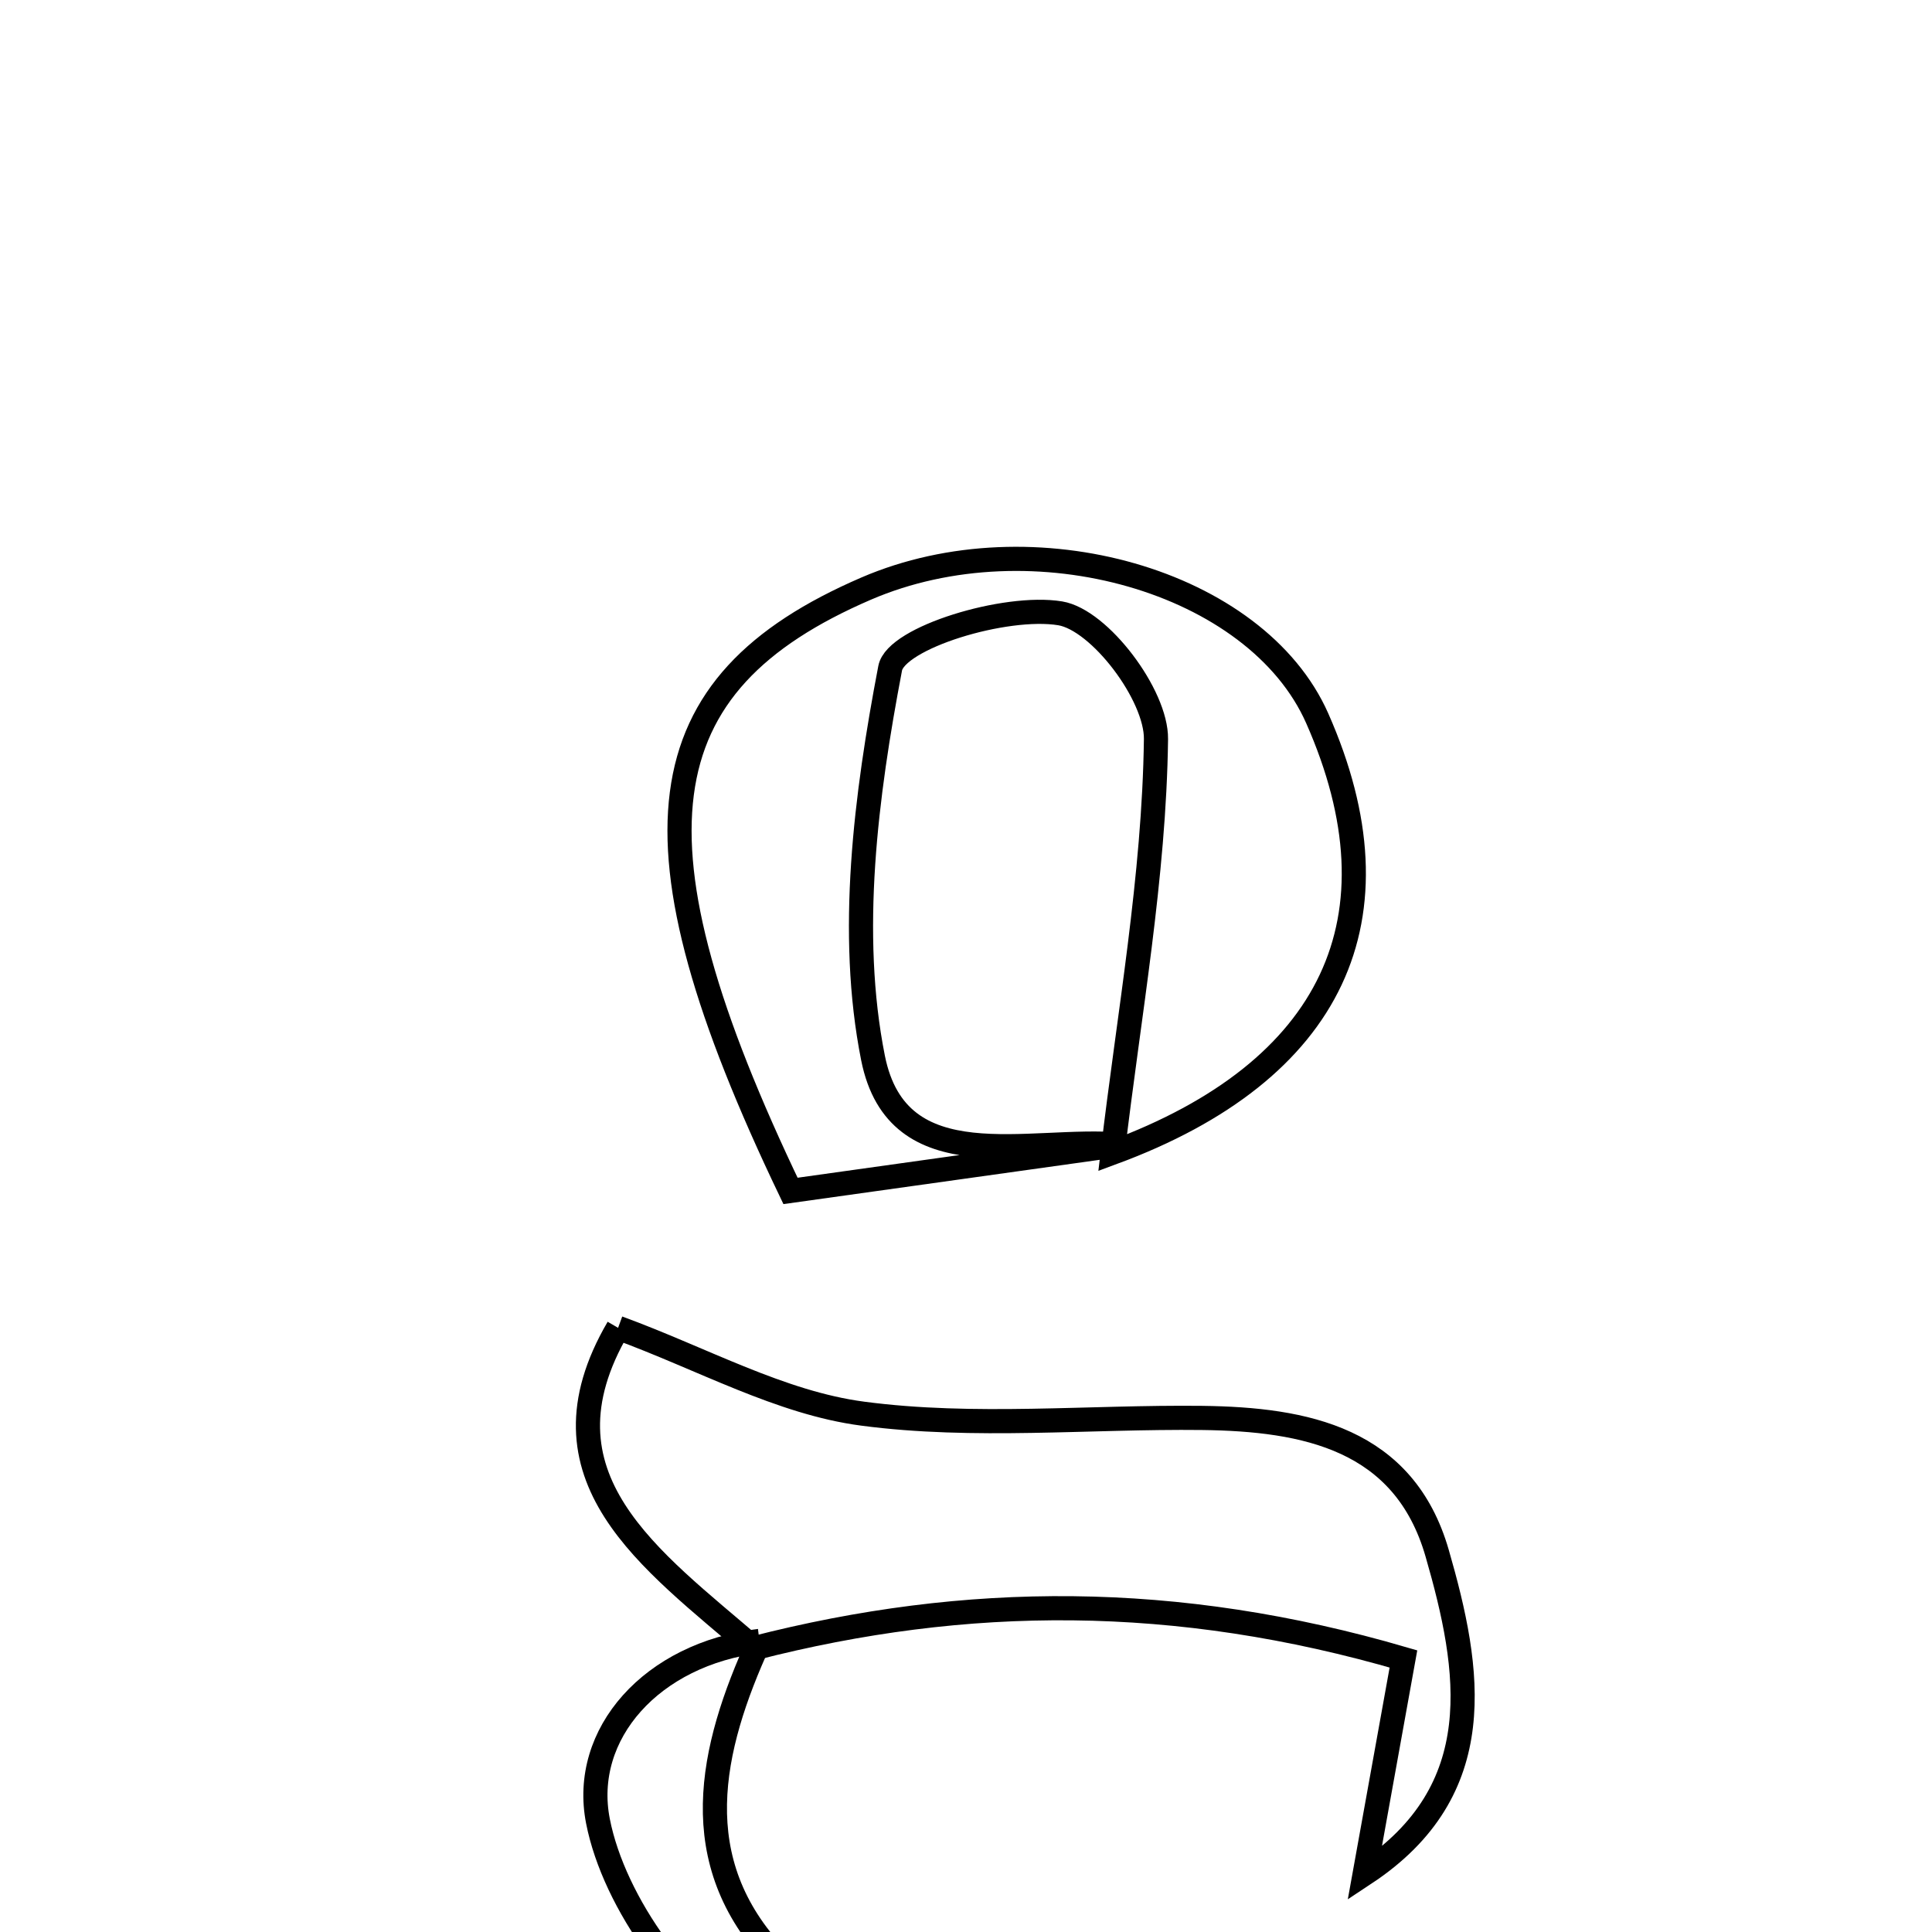<svg xmlns="http://www.w3.org/2000/svg" viewBox="0.0 0.0 24.0 24.0" height="200px" width="200px"><path fill="none" stroke="black" stroke-width=".3" stroke-opacity="1.0"  filling="0" d="M10.759 7.312 C12.832 6.419 15.609 7.217 16.363 8.923 C17.458 11.401 16.561 13.307 13.822 14.319 C14.023 12.606 14.338 10.896 14.36 9.181 C14.367 8.635 13.661 7.7 13.17 7.619 C12.488 7.507 11.13 7.922 11.058 8.301 C10.756 9.882 10.536 11.592 10.845 13.143 C11.152 14.677 12.787 14.118 13.926 14.219 C12.529 14.414 11.133 14.61 9.82 14.794 C7.723 10.419 8.004 8.5 10.759 7.312"></path>
<path fill="none" stroke="black" stroke-width=".3" stroke-opacity="1.0"  filling="0" d="M7.678 16.495 C8.728 16.879 9.696 17.427 10.717 17.561 C12.101 17.744 13.526 17.598 14.933 17.614 C16.215 17.63 17.442 17.869 17.853 19.295 C18.272 20.746 18.522 22.238 16.953 23.275 C17.098 22.472 17.242 21.67 17.434 20.608 C14.609 19.783 12.002 19.799 9.366 20.475 C8.089 19.372 6.592 18.353 7.678 16.495"></path>
<path fill="none" stroke="black" stroke-width=".3" stroke-opacity="1.0"  filling="0" d="M9.434 20.384 C8.816 21.734 8.507 23.12 9.646 24.317 C10.862 25.595 12.409 25.751 14.06 25.271 C14.588 25.118 15.135 25.027 15.674 24.908 C13.699 26.615 11.471 26.352 9.425 25.327 C8.507 24.867 7.627 23.64 7.428 22.623 C7.215 21.538 8.099 20.548 9.434 20.384"></path></svg>